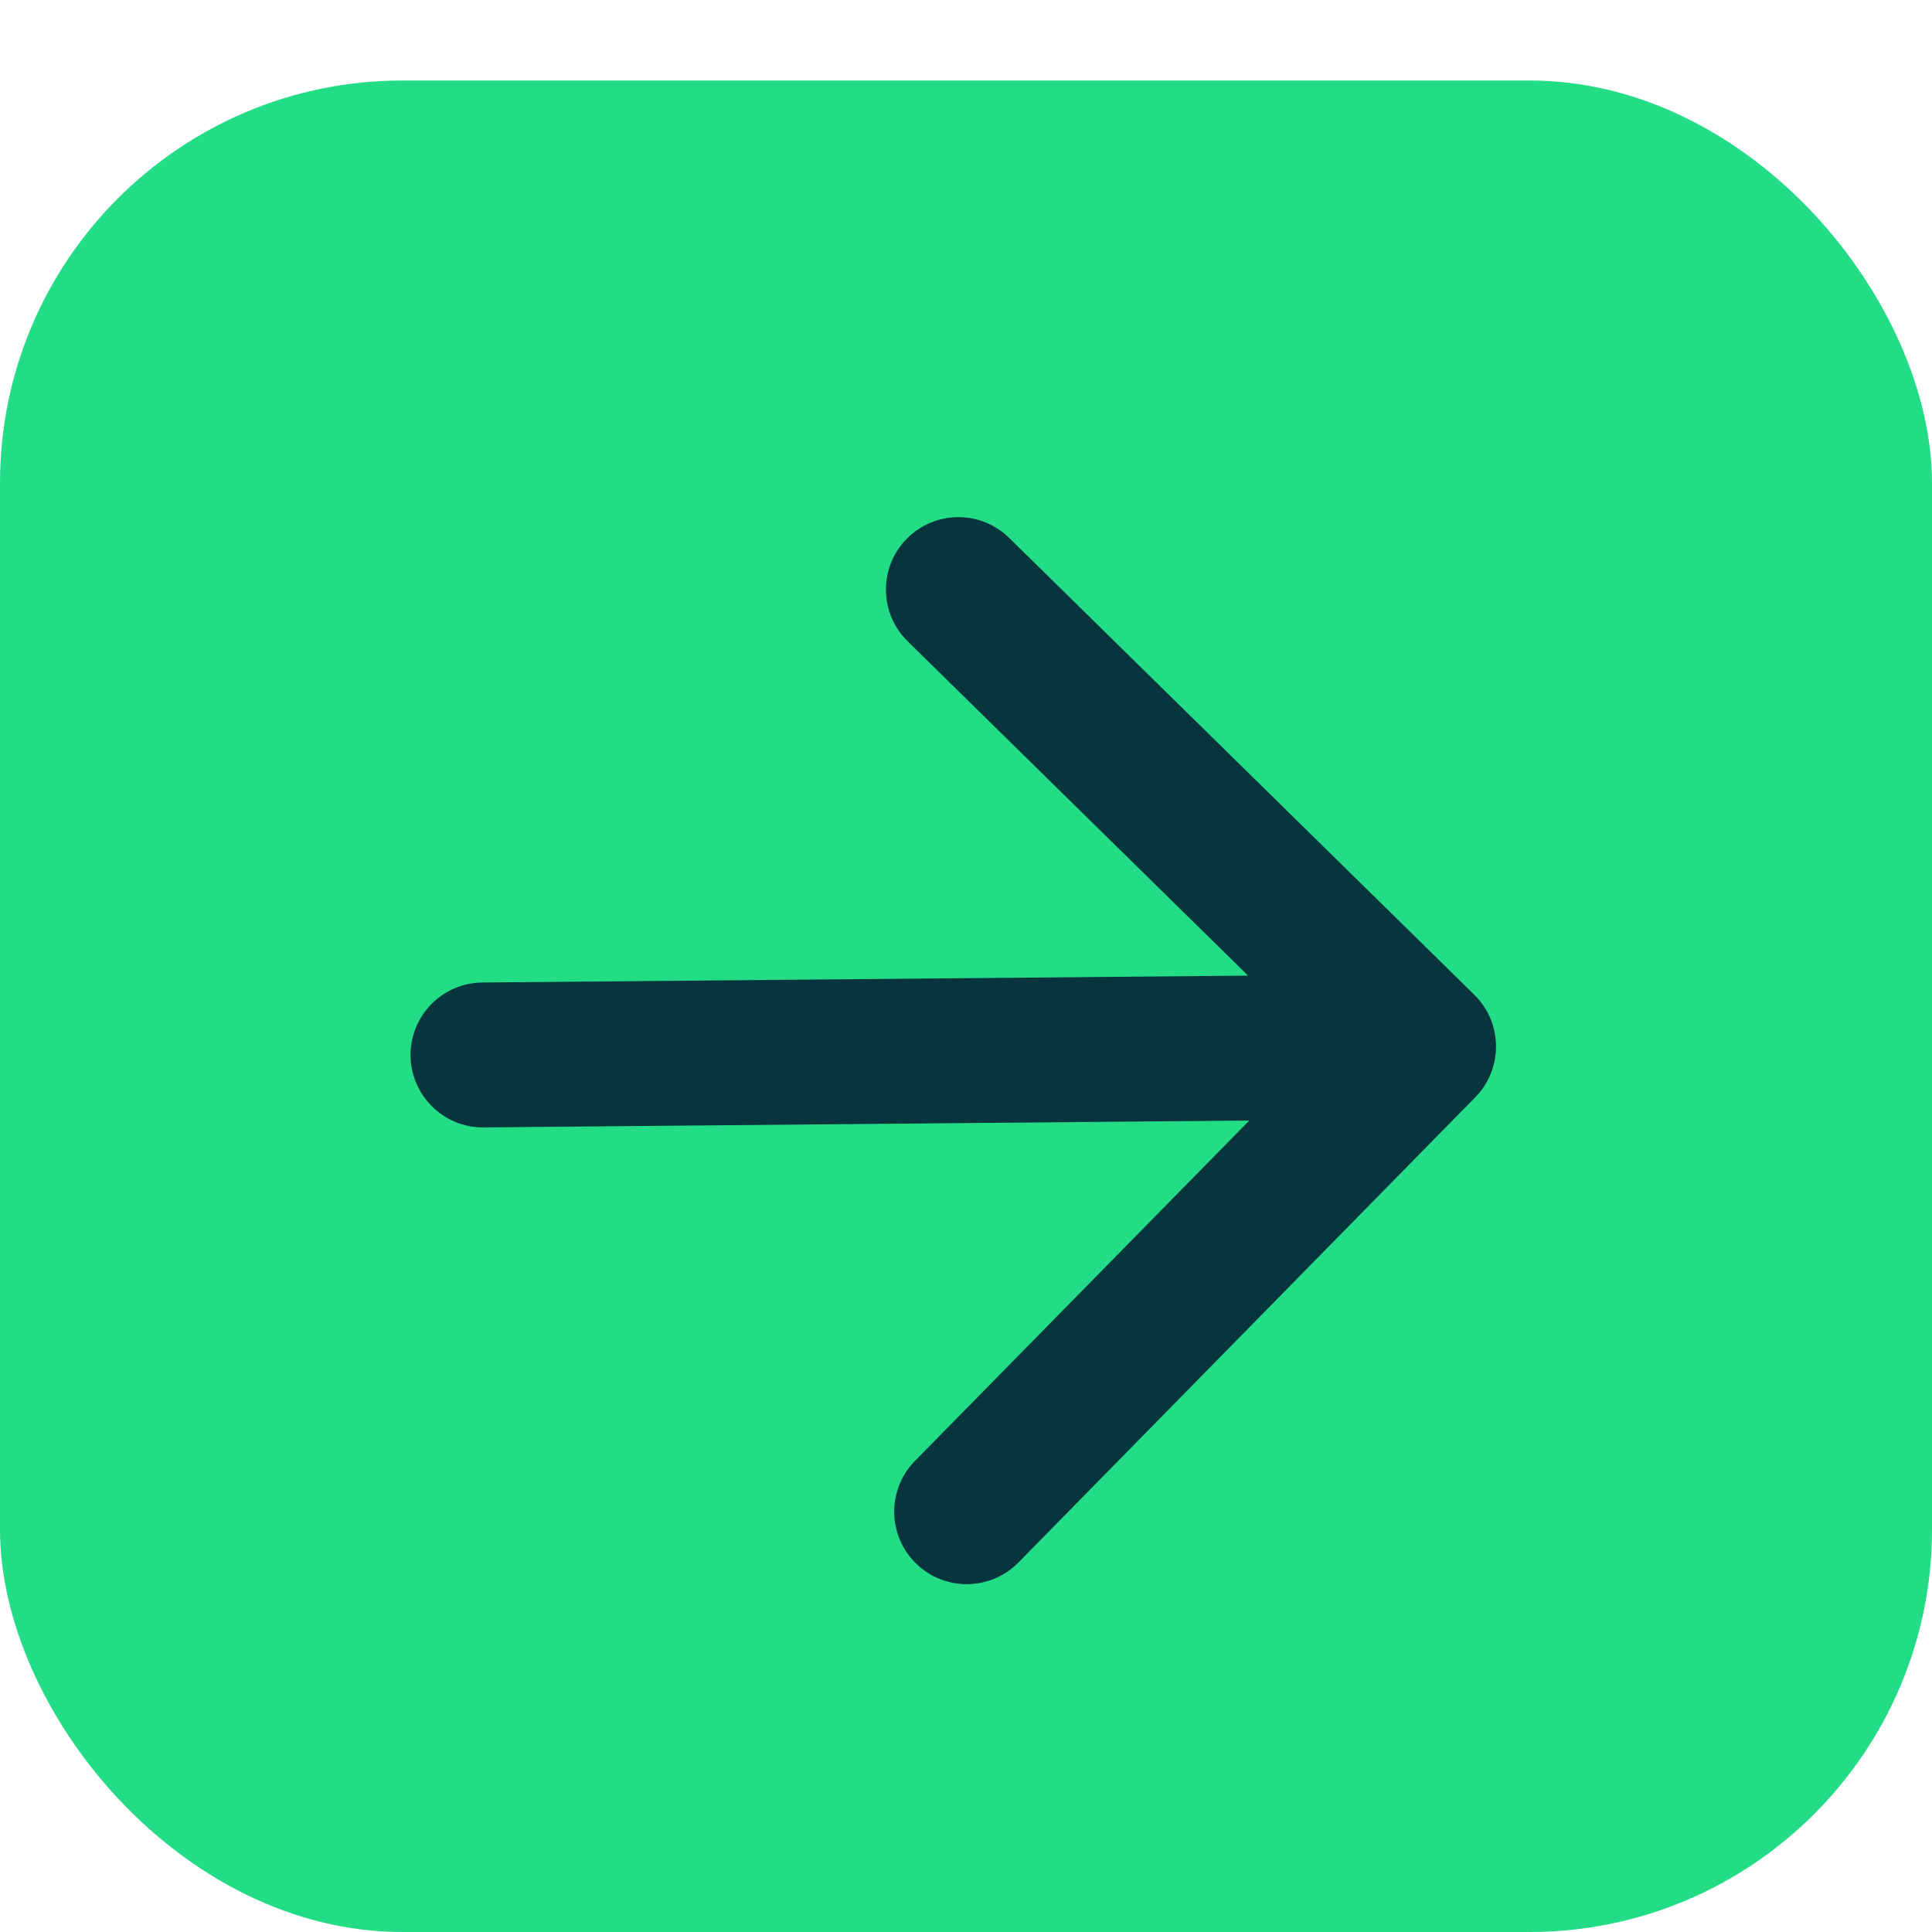 <svg width="24" height="24" viewBox="0 0 24 24" fill="none" xmlns="http://www.w3.org/2000/svg">
<rect y="1" width="24" height="23" rx="5" fill="#22DD85"/>
<path d="M5.992 12.205C5.495 12.21 5.096 12.616 5.1 13.113C5.105 13.61 5.511 14.01 6.008 14.005L5.992 12.205ZM18.326 13.631C18.675 13.276 18.669 12.706 18.315 12.358L12.536 6.682C12.181 6.334 11.611 6.339 11.263 6.694C10.915 7.048 10.92 7.618 11.275 7.966L16.412 13.011L11.366 18.148C11.018 18.503 11.023 19.073 11.378 19.421C11.732 19.769 12.302 19.764 12.651 19.41L18.326 13.631ZM6.008 14.005L17.692 13.9L17.676 12.1L5.992 12.205L6.008 14.005Z" fill="#07343D"/>
</svg>
